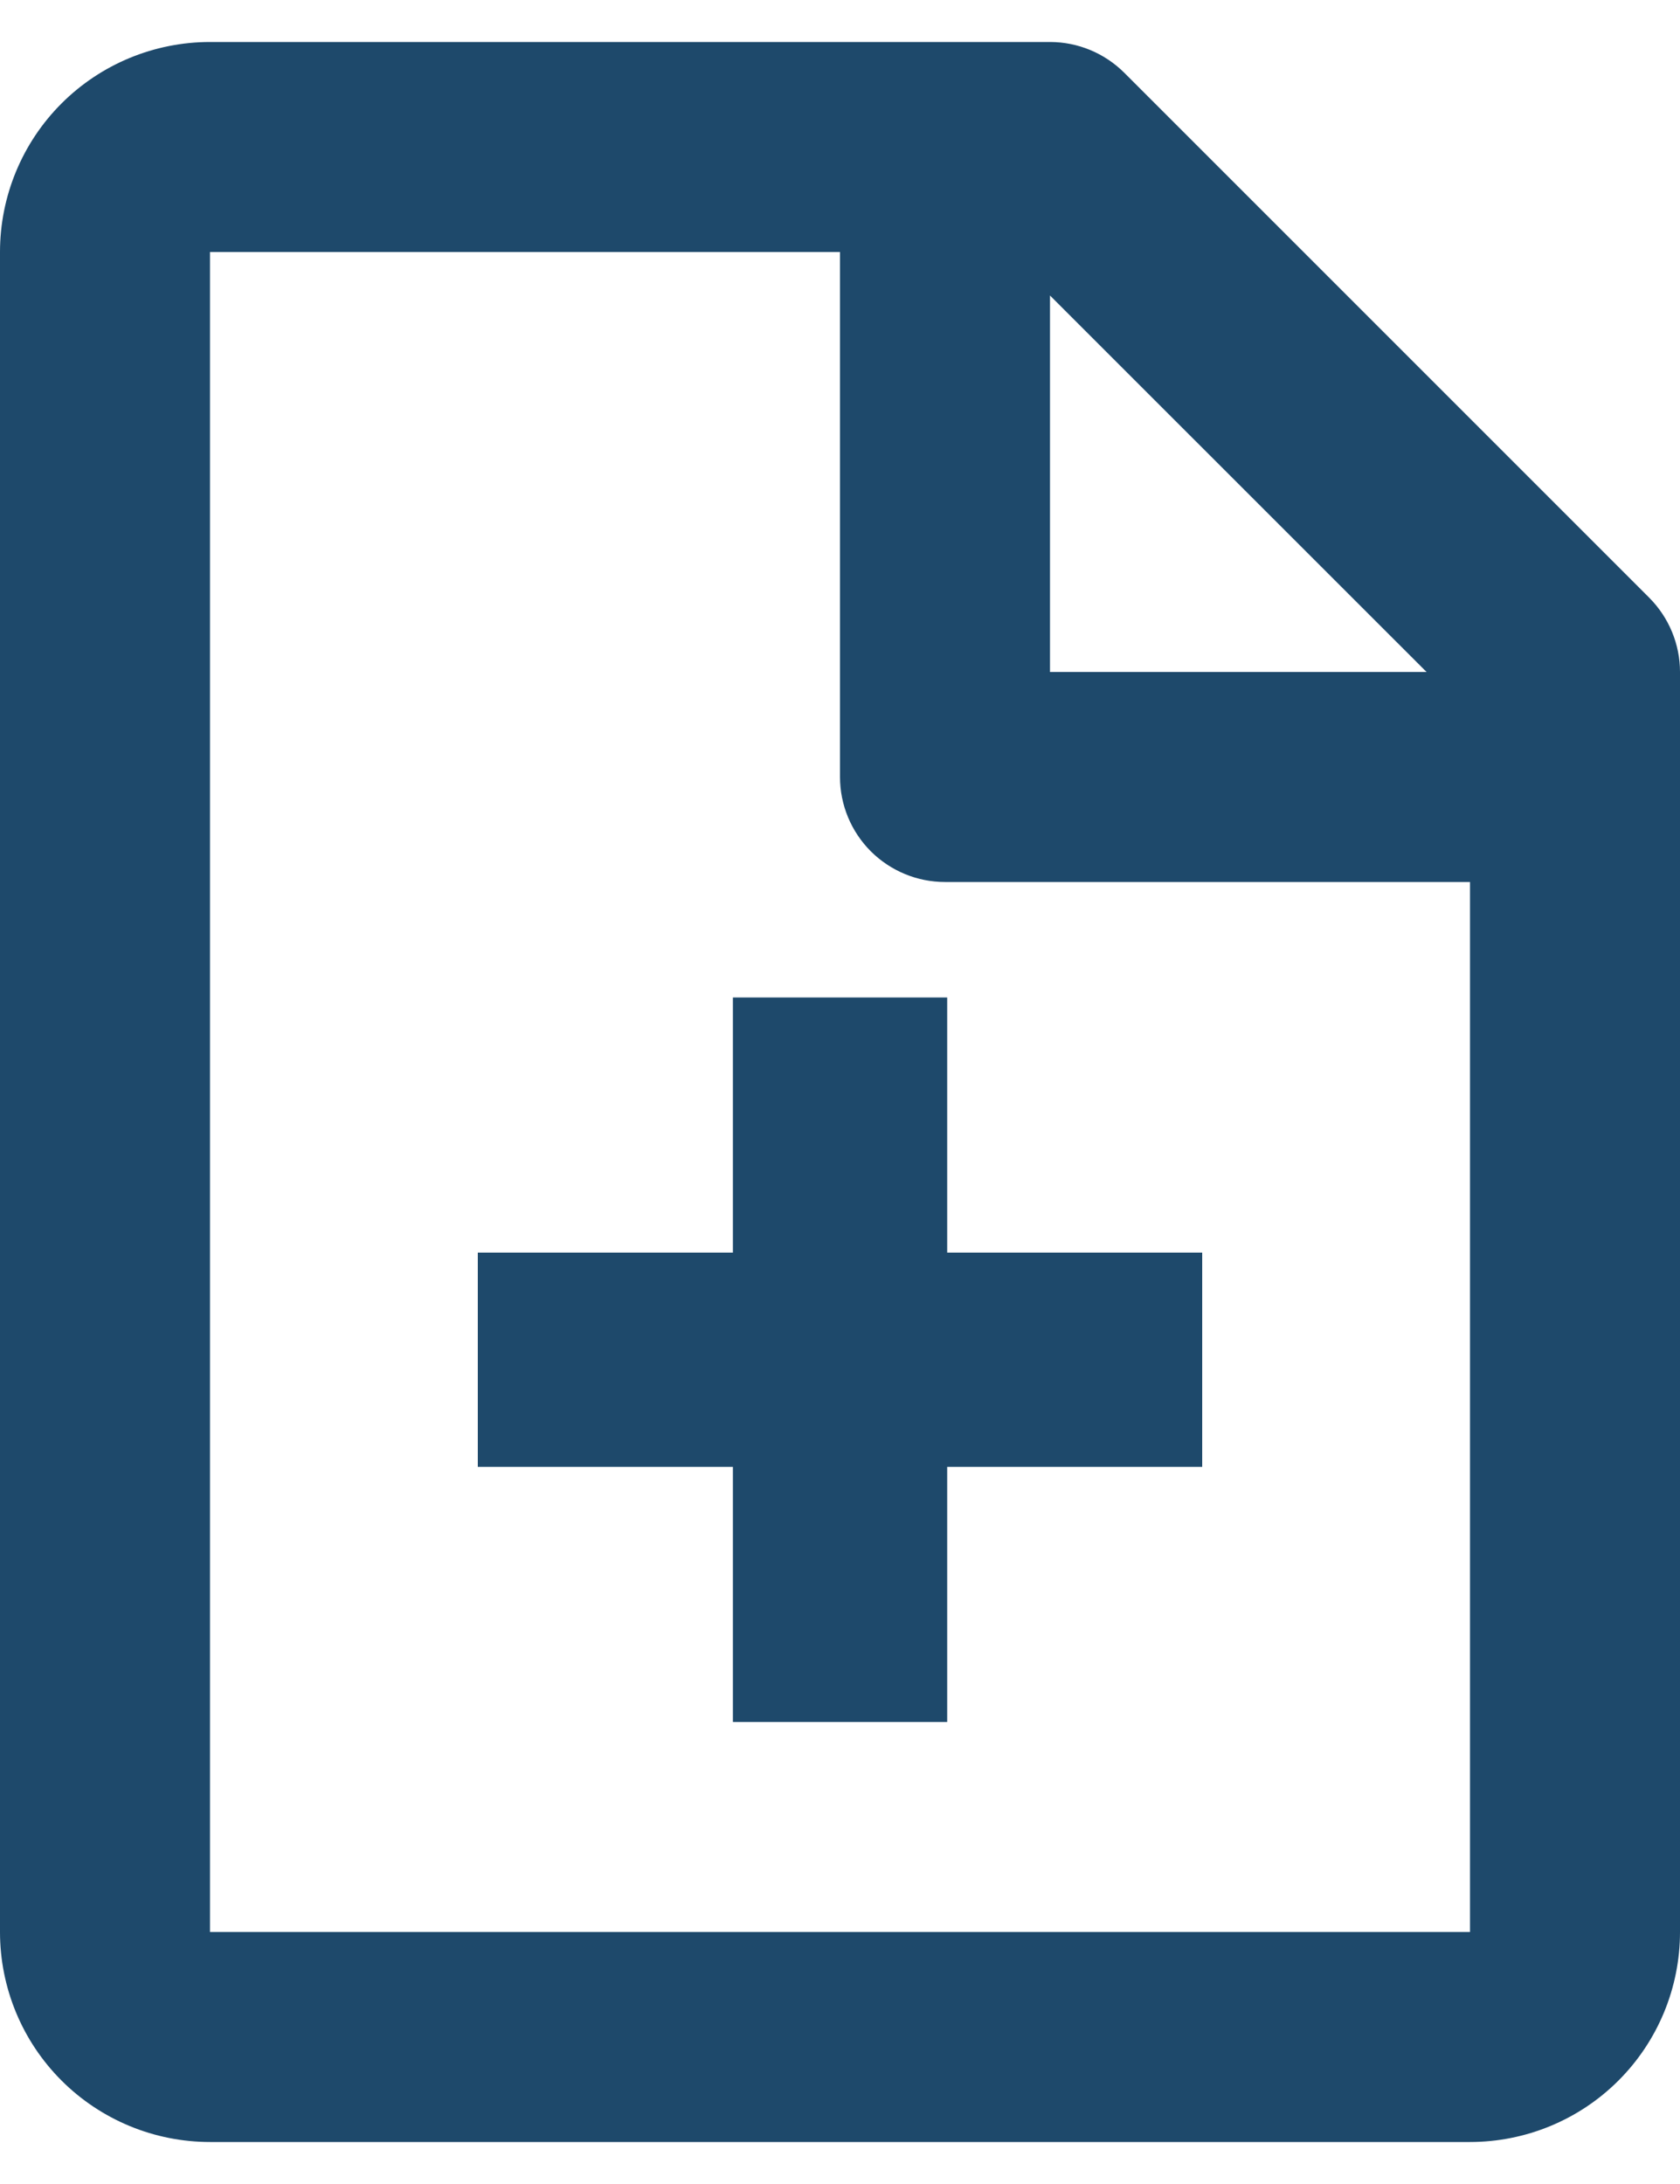 <svg width="20" height="26" viewBox="0 0 20 26" fill="none" xmlns="http://www.w3.org/2000/svg">
<path d="M0 3C0 2.337 0.263 1.701 0.732 1.232C1.201 0.763 1.837 0.5 2.5 0.5H12.5C12.832 0.5 13.149 0.632 13.384 0.866L19.634 7.116C19.868 7.351 20 7.669 20 8V23C20 23.663 19.737 24.299 19.268 24.768C18.799 25.237 18.163 25.5 17.5 25.5H2.5C1.837 25.5 1.201 25.237 0.732 24.768C0.263 24.299 0 23.663 0 23V3ZM16.983 8L12.5 3.518V8H16.983ZM10 3H2.5V23H17.5V10.5H11.25C10.918 10.5 10.601 10.368 10.366 10.134C10.132 9.899 10 9.582 10 9.25V3Z" fill="#1E496B"/>
<path fill-rule="evenodd" clip-rule="evenodd" d="M11.276 11.875H8.725V14.912L5.688 14.912V17.463H8.725V20.5H11.276V17.463H14.312V14.912L11.276 14.912V11.875Z" fill="#1E496B"/>
</svg>
